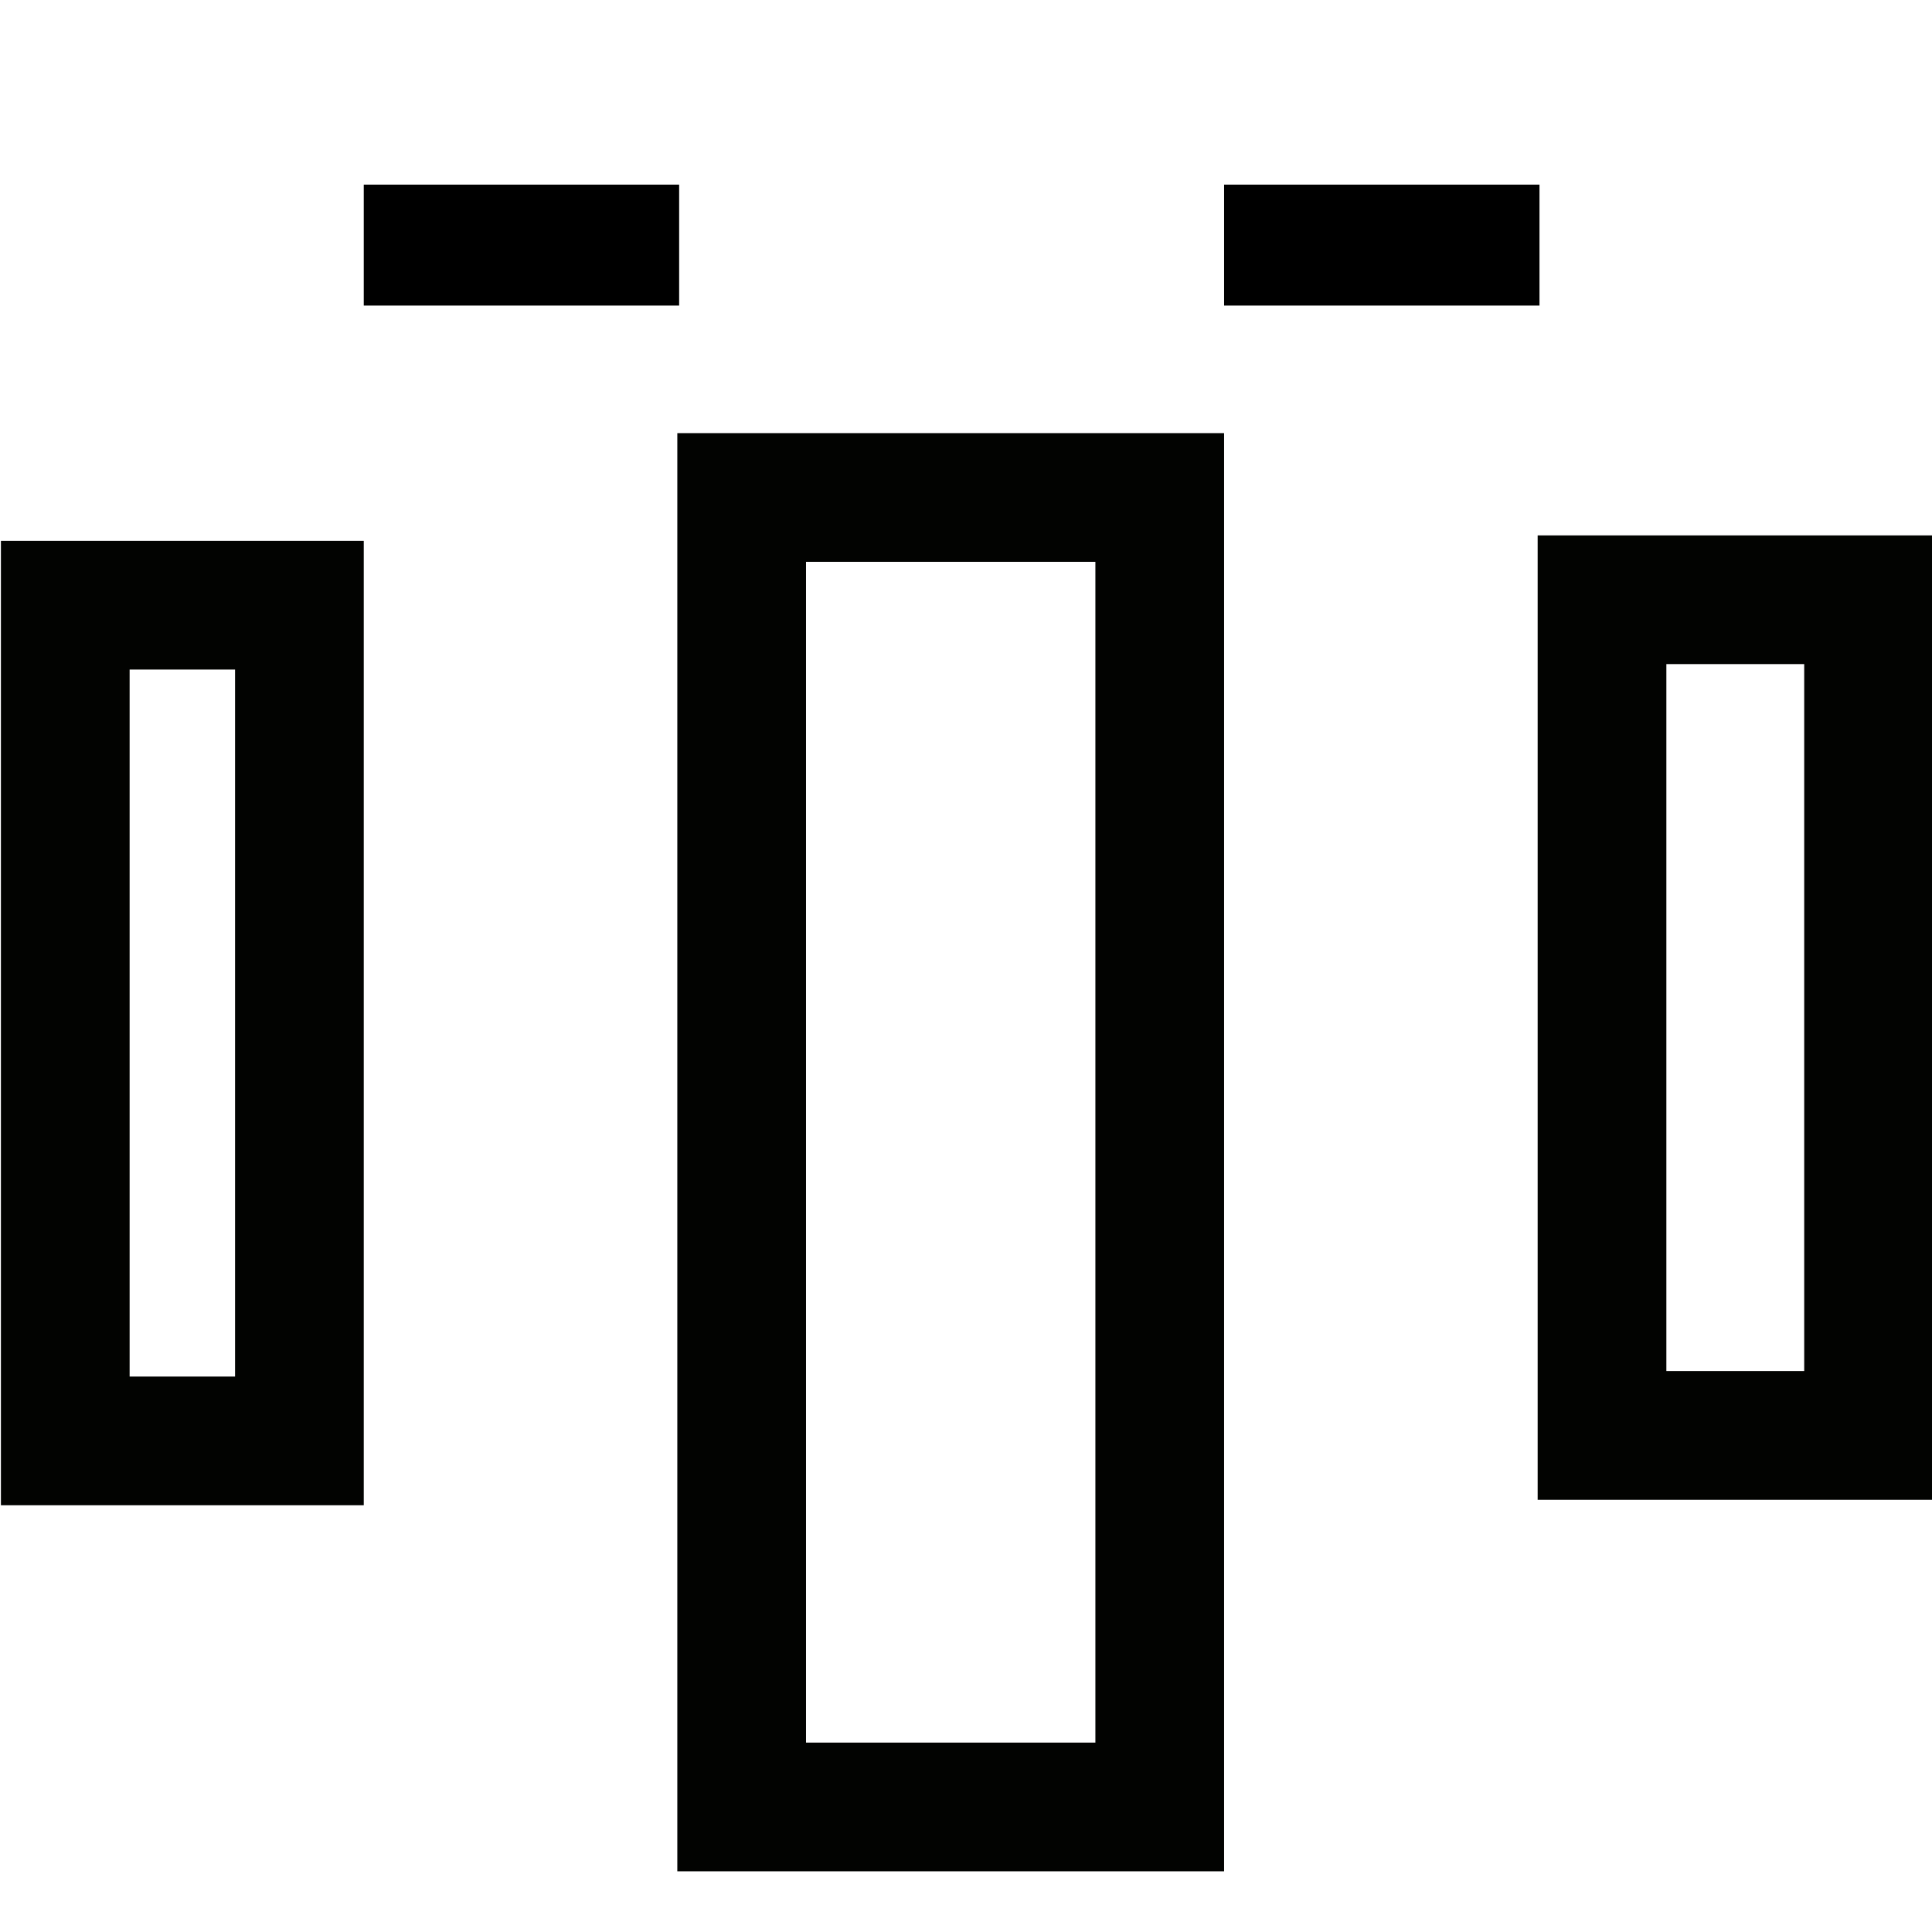<?xml version="1.0" encoding="UTF-8" standalone="no"?>
<svg
   xmlns:dc="http://purl.org/dc/elements/1.1/"
   xmlns:cc="http://creativecommons.org/ns#"
   xmlns:rdf="http://www.w3.org/1999/02/22-rdf-syntax-ns#"
   xmlns:svg="http://www.w3.org/2000/svg"
   xmlns="http://www.w3.org/2000/svg"
   xmlns:sodipodi="http://sodipodi.sourceforge.net/DTD/sodipodi-0.dtd"
   xmlns:inkscape="http://www.inkscape.org/namespaces/inkscape"
   inkscape:export-ydpi="203"
   inkscape:export-xdpi="203"
   inkscape:export-filename="D:\Repositories\pylustrator\pylustrator\icons\distribute_x.png"
   width="16"
   height="16"
   viewBox="0 0 4.233 4.233"
   version="1.1"
   id="svg3261"
   inkscape:version="1.0beta1 (fe3e306, 2019-09-17)"
   sodipodi:docname="distribute_x.svg">
  <defs
     id="defs3255">
    <marker
       inkscape:stockid="Arrow2Sstart"
       orient="auto"
       refY="0.0"
       refX="0.0"
       id="Arrow2Sstart"
       style="overflow:visible"
       inkscape:isstock="true">
      <path
         id="path3873"
         style="fill-rule:evenodd;stroke-width:0.625;stroke-linejoin:round;stroke:#000000;stroke-opacity:1;fill:#000000;fill-opacity:1"
         d="M 8.719,4.034 L -2.207,0.016 L 8.719,-4.002 C 6.973,-1.63 6.983,1.616 8.719,4.034 z "
         transform="scale(0.3) translate(-2.3,0)" />
    </marker>
    <marker
       inkscape:stockid="TriangleInM"
       orient="auto"
       refY="0.0"
       refX="0.0"
       id="TriangleInM"
       style="overflow:visible"
       inkscape:isstock="true">
      <path
         id="path3979"
         d="M 5.77,0.0 L -2.88,5.0 L -2.88,-5.0 L 5.77,0.0 z "
         style="fill-rule:evenodd;stroke:#000000;stroke-width:1pt;stroke-opacity:1;fill:#000000;fill-opacity:1"
         transform="scale(-0.4)" />
    </marker>
    <marker
       inkscape:stockid="Arrow1Sstart"
       orient="auto"
       refY="0.0"
       refX="0.0"
       id="Arrow1Sstart"
       style="overflow:visible"
       inkscape:isstock="true">
      <path
         id="path3855"
         d="M 0.0,0.0 L 5.0,-5.0 L -12.5,0.0 L 5.0,5.0 L 0.0,0.0 z "
         style="fill-rule:evenodd;stroke:#000000;stroke-width:1pt;stroke-opacity:1;fill:#000000;fill-opacity:1"
         transform="scale(0.2) translate(6,0)" />
    </marker>
    <marker
       inkscape:stockid="Arrow2Lstart"
       orient="auto"
       refY="0.0"
       refX="0.0"
       id="Arrow2Lstart"
       style="overflow:visible"
       inkscape:isstock="true">
      <path
         id="path3861"
         style="fill-rule:evenodd;stroke-width:0.625;stroke-linejoin:round;stroke:#000000;stroke-opacity:1;fill:#000000;fill-opacity:1"
         d="M 8.719,4.034 L -2.207,0.016 L 8.719,-4.002 C 6.973,-1.63 6.983,1.616 8.719,4.034 z "
         transform="scale(1.1) translate(1,0)" />
    </marker>
    <marker
       inkscape:isstock="true"
       style="overflow:visible"
       id="Arrow2Sstart-8"
       refX="0"
       refY="0"
       orient="auto"
       inkscape:stockid="Arrow2Sstart">
      <path
         inkscape:connector-curvature="0"
         transform="matrix(0.3,0,0,0.3,-0.69,0)"
         d="M 8.719,4.034 -2.207,0.016 8.719,-4.002 c -1.745,2.372 -1.735,5.617 -6e-7,8.035 z"
         style="fill:#000000;fill-opacity:1;fill-rule:evenodd;stroke:#000000;stroke-width:0.625;stroke-linejoin:round;stroke-opacity:1"
         id="path3873-5" />
    </marker>
    <marker
       inkscape:isstock="true"
       style="overflow:visible"
       id="Arrow2Sstart-89"
       refX="0"
       refY="0"
       orient="auto"
       inkscape:stockid="Arrow2Sstart">
      <path
         inkscape:connector-curvature="0"
         transform="matrix(0.3,0,0,0.3,-0.69,0)"
         d="M 8.719,4.034 -2.207,0.016 8.719,-4.002 c -1.745,2.372 -1.735,5.617 -6e-7,8.035 z"
         style="fill:#000000;fill-opacity:1;fill-rule:evenodd;stroke:#000000;stroke-width:0.625;stroke-linejoin:round;stroke-opacity:1"
         id="path3873-6" />
    </marker>
    <marker
       inkscape:stockid="Arrow2Sstart"
       orient="auto"
       refY="0"
       refX="0"
       id="Arrow2Sstart-8-4"
       style="overflow:visible"
       inkscape:isstock="true">
      <path
         id="path3873-5-6"
         style="fill:#000000;fill-opacity:1;fill-rule:evenodd;stroke:#000000;stroke-width:0.625;stroke-linejoin:round;stroke-opacity:1"
         d="M 8.719,4.034 -2.207,0.016 8.719,-4.002 c -1.745,2.372 -1.735,5.617 -6e-7,8.035 z"
         transform="matrix(0.3,0,0,0.3,-0.69,0)"
         inkscape:connector-curvature="0" />
    </marker>
  </defs>
  <sodipodi:namedview
     id="base"
     pagecolor="#ffffff"
     bordercolor="#666666"
     borderopacity="1.0"
     inkscape:pageopacity="0.0"
     inkscape:pageshadow="2"
     inkscape:zoom="22.627417"
     inkscape:cx="5.6130151"
     inkscape:cy="1.4152827"
     inkscape:document-units="mm"
     inkscape:current-layer="g9726"
     inkscape:document-rotation="0"
     showgrid="false"
     units="px"
     inkscape:window-width="1672"
     inkscape:window-height="1128"
     inkscape:window-x="232"
     inkscape:window-y="0"
     inkscape:window-maximized="0">
    <inkscape:grid
       id="grid10414"
       type="xygrid" />
  </sodipodi:namedview>
  <g
     inkscape:label="Ebene 1"
     inkscape:groupmode="layer"
     id="layer1">
    <g
       id="g4545"
       transform="translate(0.154,0.163)" />
    <g
       transform="translate(-0.012)"
       id="g9726">
      <rect
         transform="matrix(0,-1,-1,0,0,0)"
         y="-2.553"
         x="-3.959"
         height="0.916"
         width="2.869"
         id="rect3195"
         style="opacity:1;fill:#ffffff;fill-opacity:1;stroke:#020301;stroke-width:0.282;stroke-linecap:round;stroke-linejoin:miter;stroke-miterlimit:4;stroke-dasharray:none;stroke-dashoffset:2.516;stroke-opacity:1;paint-order:stroke fill markers;stop-opacity:1" />
      <rect
         transform="matrix(0,-1,-1,0,0,0)"
         style="opacity:1;fill:#ffffff;fill-opacity:1;stroke:#020301;stroke-width:0.282;stroke-linecap:round;stroke-linejoin:miter;stroke-miterlimit:4;stroke-dasharray:none;stroke-dashoffset:2.516;stroke-opacity:1;paint-order:stroke fill markers;stop-opacity:1"
         id="rect3195-2"
         width="1.831"
         height="0.513"
         x="-3.157"
         y="-0.668" />
      <rect
         y="-4.106"
         x="-3.145"
         height="0.584"
         width="1.831"
         id="rect3195-2-3"
         style="opacity:1;fill:#ffffff;fill-opacity:1;stroke:#020301;stroke-width:0.282;stroke-linecap:round;stroke-linejoin:miter;stroke-miterlimit:4;stroke-dasharray:none;stroke-dashoffset:2.516;stroke-opacity:1;paint-order:stroke fill markers;stop-opacity:1"
         transform="matrix(0,-1,-1,0,0,0)" />
      <g
         id="g8647"
         transform="translate(-0.106,-2.363)">
        <g
           id="g8500">
          <g
             id="g7162"
             transform="matrix(-0.574,0,0,-0.574,1.41,0.983)">
            <path
               inkscape:connector-curvature="0"
               id="path3841"
               d="M 0.77,0.528 H 0.202"
               style="opacity:1;fill:none;stroke:#000000;stroke-width:0.143;stroke-linecap:butt;stroke-linejoin:miter;stroke-miterlimit:4;stroke-dasharray:none;stroke-opacity:1;marker-start:url(#Arrow2Sstart);paint-order:markers fill stroke;stop-opacity:1" />
            <path
               style="opacity:1;fill:none;stroke:#000000;stroke-width:0.061;stroke-linecap:butt;stroke-linejoin:miter;stroke-miterlimit:4;stroke-dasharray:none;stroke-opacity:1;stop-opacity:1"
               d="M 1.006,0.879 V -1.016"
               id="path3839"
               inkscape:connector-curvature="0" />
          </g>
        </g>
        <g
           id="g7162-9"
           transform="matrix(0.574,0,0,-0.574,1.052,0.983)">
          <path
             inkscape:connector-curvature="0"
             id="path3841-3"
             d="M 0.77,0.528 H 0.202"
             style="opacity:1;fill:none;stroke:#000000;stroke-width:0.143;stroke-linecap:butt;stroke-linejoin:miter;stroke-miterlimit:4;stroke-dasharray:none;stroke-opacity:1;marker-start:url(#Arrow2Sstart-8);paint-order:markers fill stroke;stop-opacity:1" />
          <path
             style="opacity:1;fill:none;stroke:#000000;stroke-width:0.061;stroke-linecap:butt;stroke-linejoin:miter;stroke-miterlimit:4;stroke-dasharray:none;stroke-opacity:1;stop-opacity:1"
             d="M 1.006,0.879 V -1.221"
             id="path3839-6"
             inkscape:connector-curvature="0"
             sodipodi:nodetypes="cc" />
        </g>
      </g>
      <g
         transform="translate(1.825,-2.354)"
         id="g8647-7">
        <g
           id="g8500-4">
          <g
             transform="matrix(-0.574,0,0,-0.574,1.41,0.983)"
             id="g7162-4">
            <path
               style="opacity:1;fill:none;stroke:#000000;stroke-width:0.143;stroke-linecap:butt;stroke-linejoin:miter;stroke-miterlimit:4;stroke-dasharray:none;stroke-opacity:1;marker-start:url(#Arrow2Sstart-89);paint-order:markers fill stroke;stop-opacity:1"
               d="M 0.77,0.528 H 0.202"
               id="path3841-2"
               inkscape:connector-curvature="0" />
            <path
               inkscape:connector-curvature="0"
               id="path3839-9"
               d="M 1.006,0.879 V -0.964"
               style="opacity:1;fill:none;stroke:#000000;stroke-width:0.061;stroke-linecap:butt;stroke-linejoin:miter;stroke-miterlimit:4;stroke-dasharray:none;stroke-opacity:1;stop-opacity:1"
               sodipodi:nodetypes="cc" />
          </g>
        </g>
        <g
           transform="matrix(0.574,0,0,-0.574,1.052,0.983)"
           id="g7162-9-5">
          <path
             style="opacity:1;fill:none;stroke:#000000;stroke-width:0.143;stroke-linecap:butt;stroke-linejoin:miter;stroke-miterlimit:4;stroke-dasharray:none;stroke-opacity:1;marker-start:url(#Arrow2Sstart-8-4);paint-order:markers fill stroke;stop-opacity:1"
             d="M 0.77,0.528 H 0.202"
             id="path3841-3-0"
             inkscape:connector-curvature="0" />
          <path
             inkscape:connector-curvature="0"
             id="path3839-6-3"
             d="M 1.006,0.879 V -1.458"
             style="opacity:1;fill:none;stroke:#000000;stroke-width:0.061;stroke-linecap:butt;stroke-linejoin:miter;stroke-miterlimit:4;stroke-dasharray:none;stroke-opacity:1;stop-opacity:1"
             sodipodi:nodetypes="cc" />
        </g>
      </g>
      <path
         style="fill:none;stroke:#000000;stroke-width:0.265px;stroke-linecap:butt;stroke-linejoin:miter;stroke-opacity:1"
         d="M 1.5,0.537 H 0.809"
         id="path3839-4"
         inkscape:connector-curvature="0" />
      <path
         inkscape:connector-curvature="0"
         id="path3839-4-0"
         d="M 3.385,0.537 H 2.694"
         style="fill:none;stroke:#000000;stroke-width:0.265px;stroke-linecap:butt;stroke-linejoin:miter;stroke-opacity:1" />
    </g>
  </g>
</svg>
